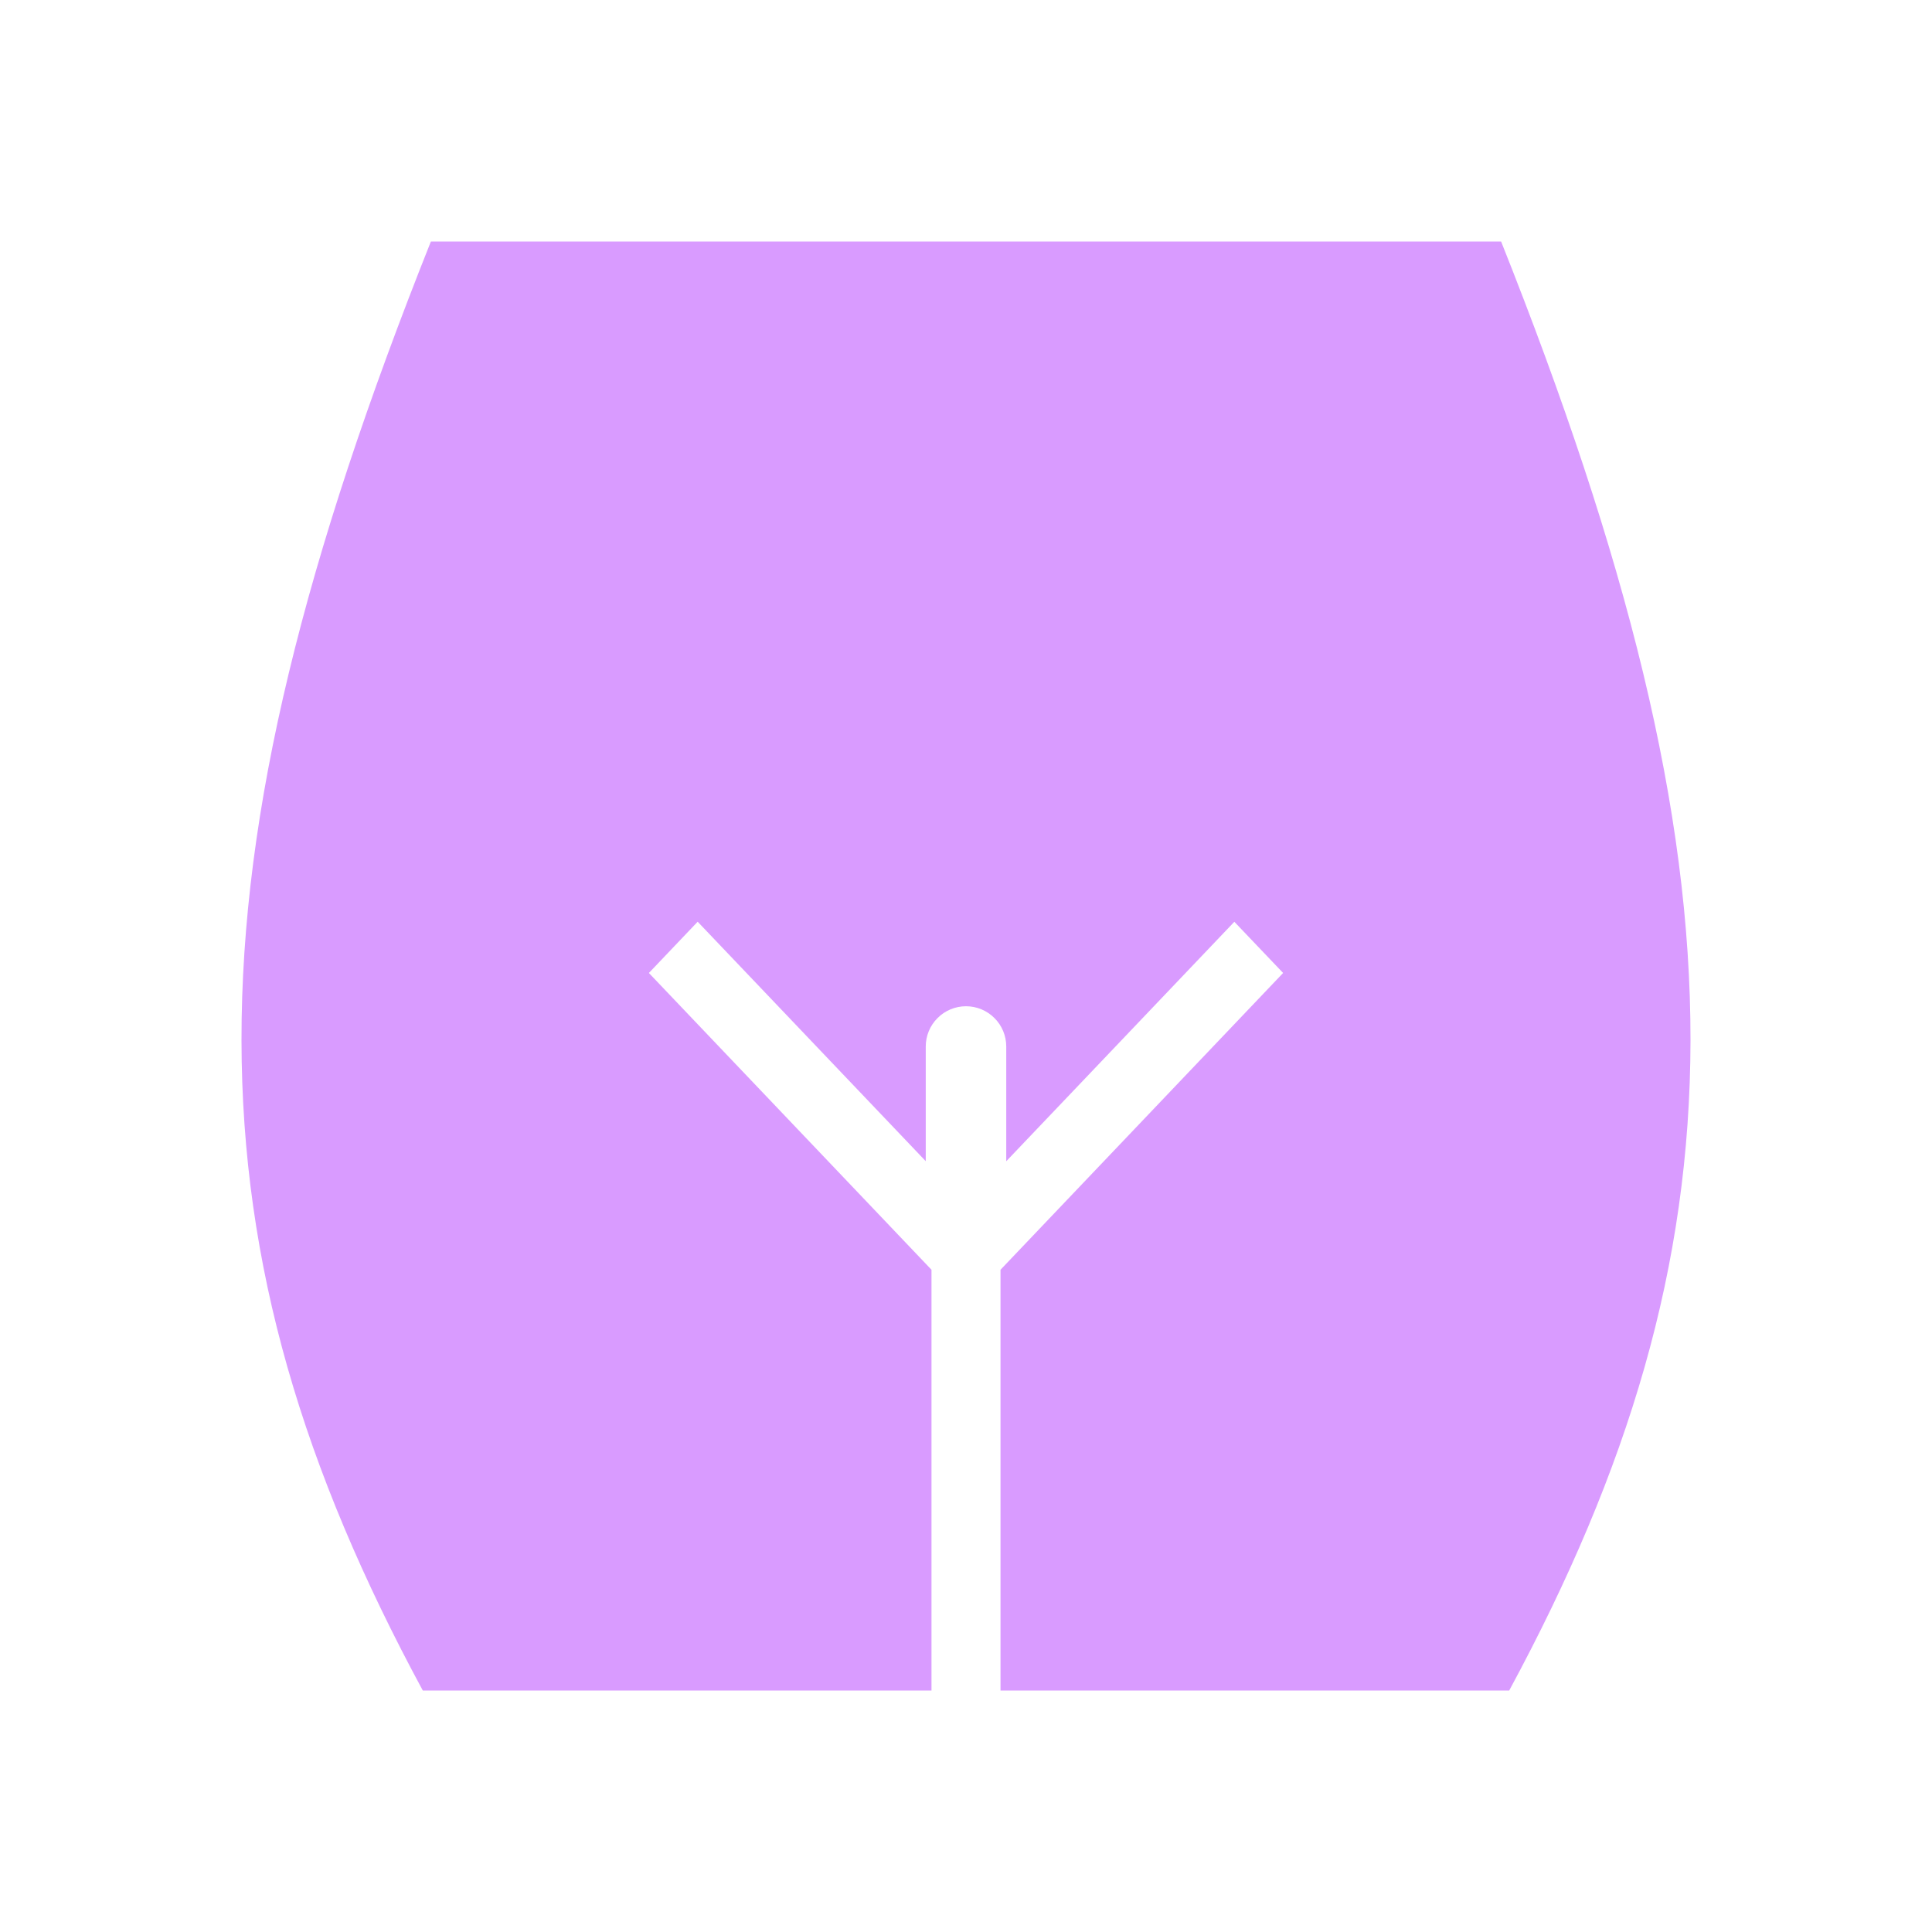 <svg width="36" height="36" viewBox="0 0 36 36" fill="none" xmlns="http://www.w3.org/2000/svg">
<path fill-rule="evenodd" clip-rule="evenodd" d="M31.5 19.389C31.506 15.079 30.315 10.386 27.971 4.5H8.029C5.684 10.386 4.494 15.079 4.5 19.389C4.506 23.599 5.654 27.384 7.878 31.5H28.122C30.346 27.383 31.494 23.599 31.5 19.389ZM17.357 31.5V23.66L12.091 18.13L13 17.175L17.25 21.637V19.5C17.25 19.301 17.329 19.11 17.47 18.97C17.61 18.829 17.801 18.75 18 18.75C18.199 18.75 18.39 18.829 18.53 18.97C18.671 19.11 18.75 19.301 18.75 19.5V21.638L23 17.176L23.909 18.13L18.643 23.66V31.5H17.357Z" fill="#D99BFF"/>
</svg>
